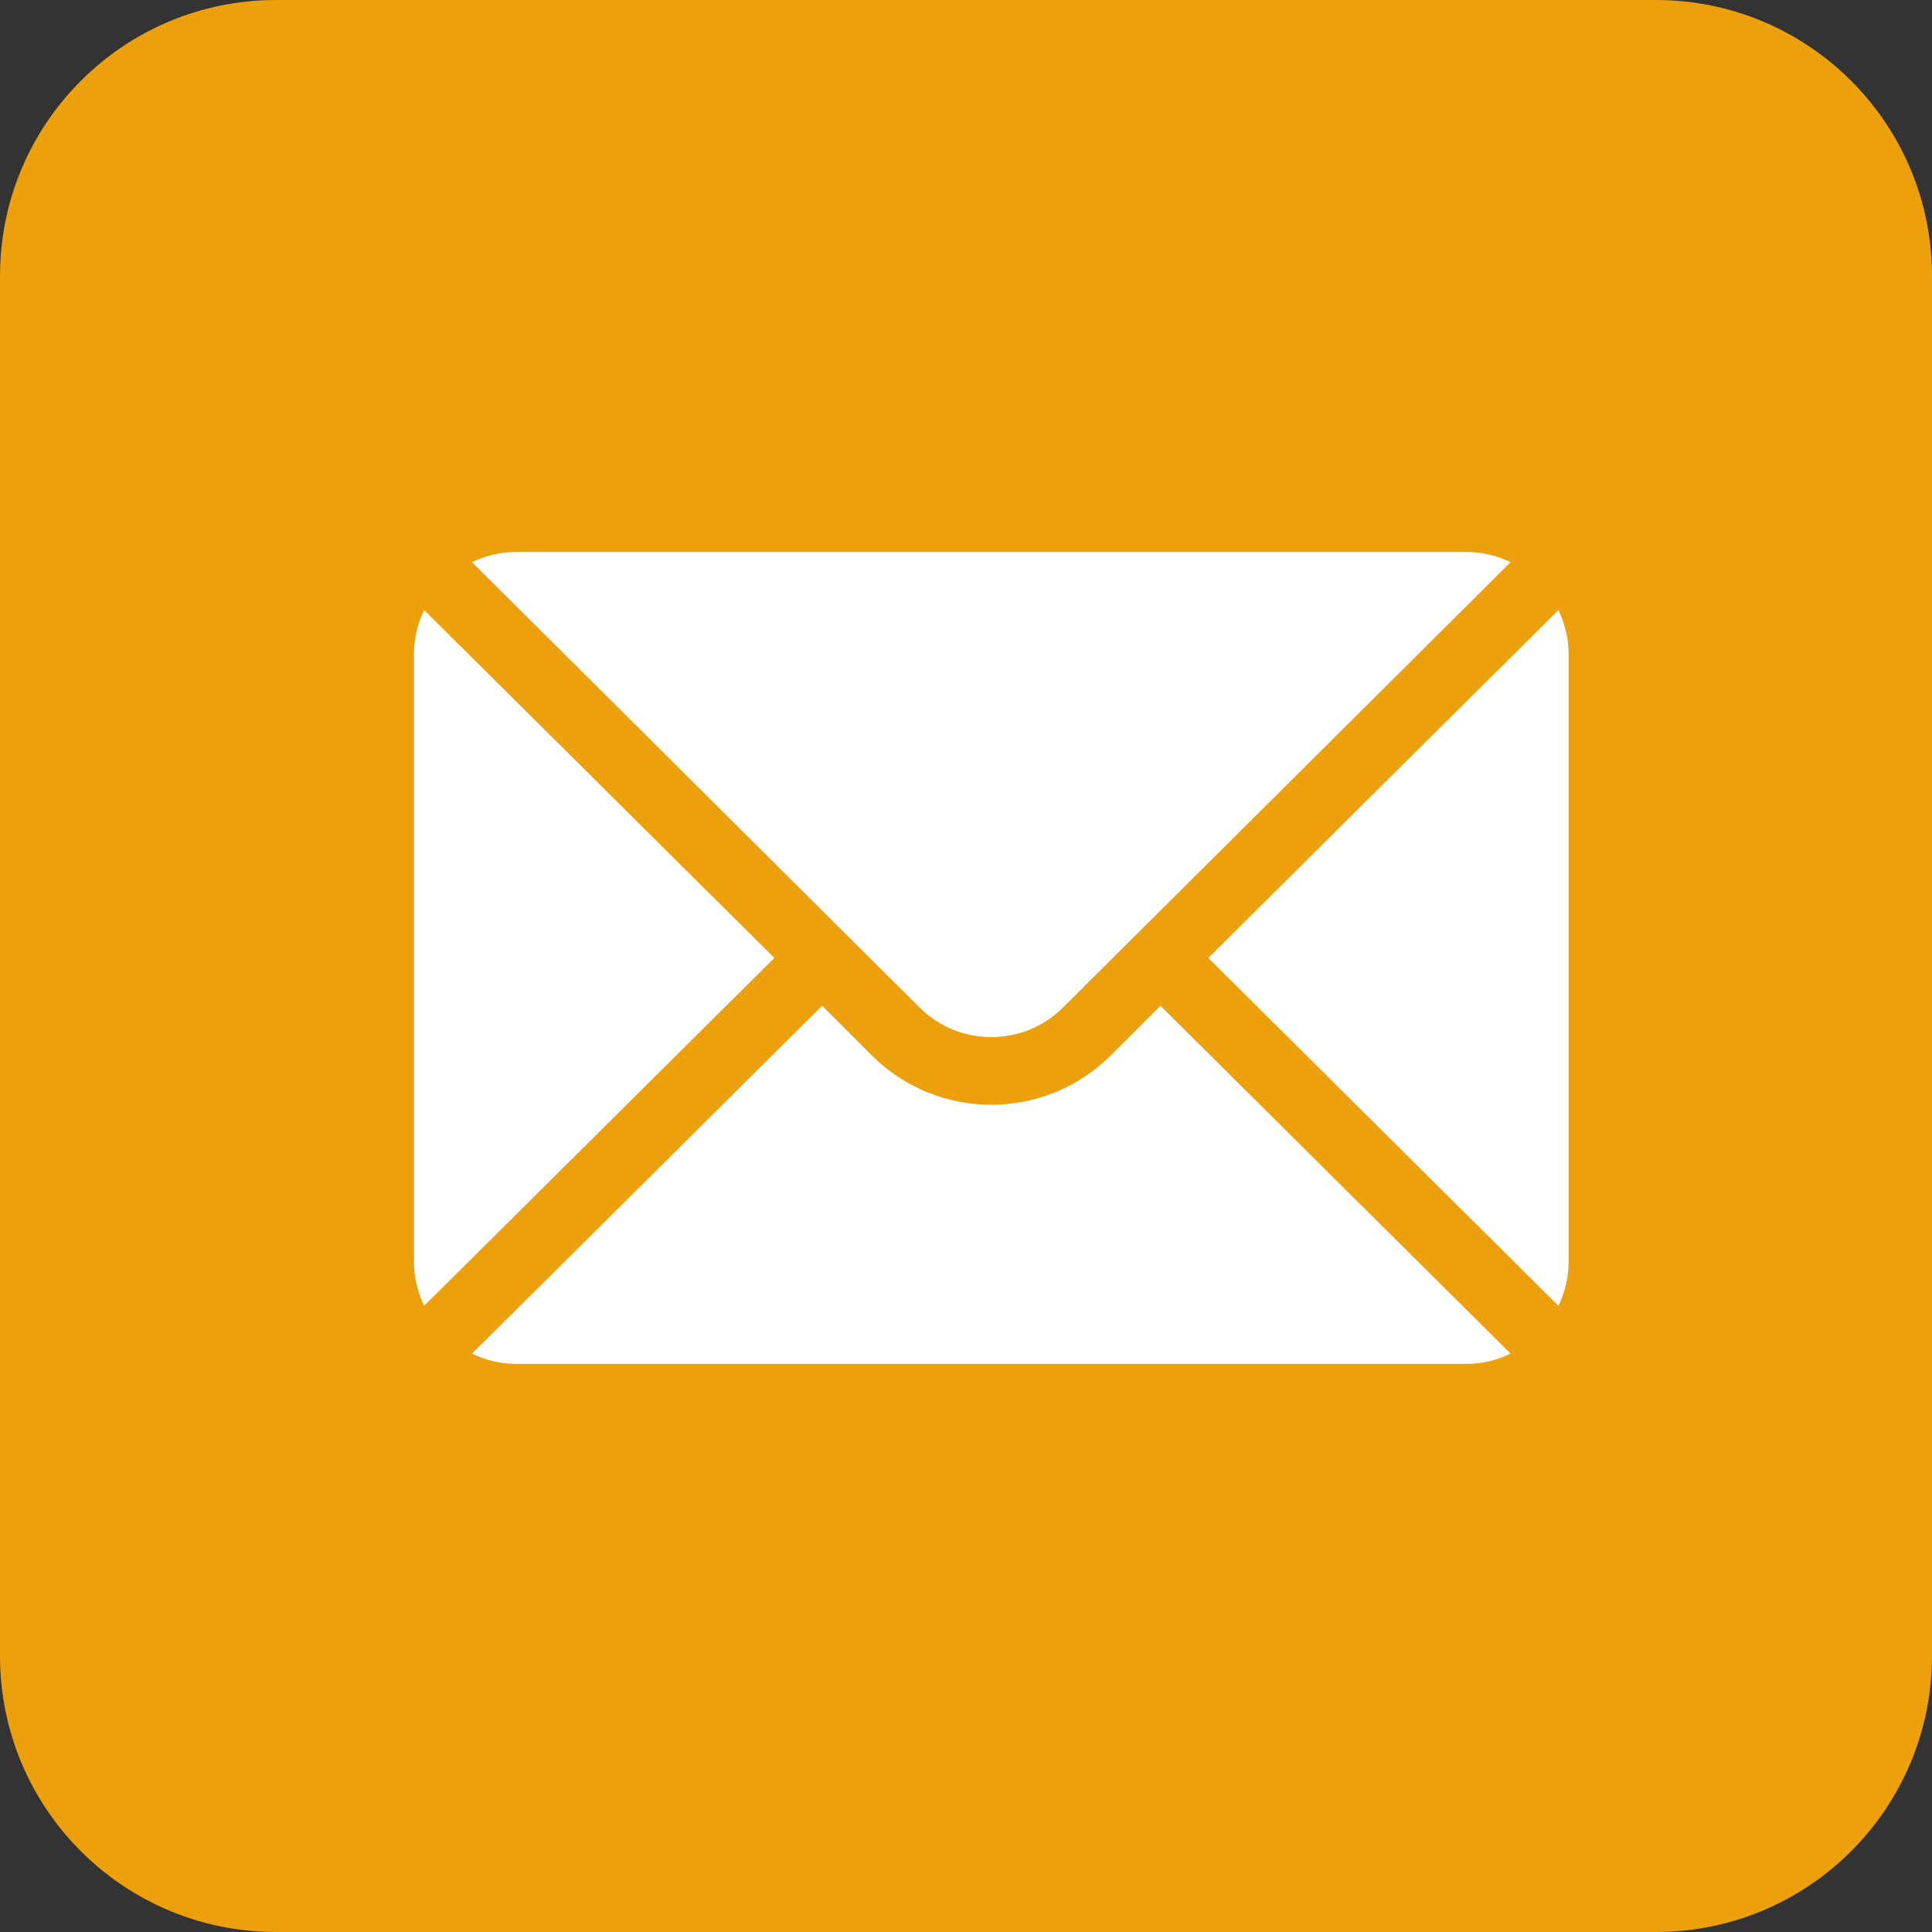 <svg width="28" height="28" viewBox="0 0 28 28" fill="none" xmlns="http://www.w3.org/2000/svg">
<rect x="0" y="0" width="28" height="28" fill="#333333" stroke="none"/>
<path d="M0 4C0 1.791 1.791 0 4 0H24C26.209 0 28 1.791 28 4V24C28 26.209 26.209 28 24 28H4C1.791 28 0 26.209 0 24V4Z" fill="#ECA00C"/>
<path d="M22.586 8.841L17.511 13.883L22.586 18.925C22.677 18.733 22.733 18.521 22.733 18.295V9.471C22.733 9.244 22.677 9.032 22.586 8.841Z" fill="white"/>
<path d="M21.262 8H7.471C7.244 8 7.032 8.056 6.841 8.147L13.327 14.601C13.9 15.174 14.833 15.174 15.406 14.601L21.893 8.147C21.701 8.056 21.489 8 21.262 8Z" fill="white"/>
<path d="M6.147 8.841C6.056 9.032 6 9.244 6 9.471V18.295C6 18.521 6.056 18.733 6.147 18.925L11.222 13.883L6.147 8.841Z" fill="white"/>
<path d="M16.818 14.576L16.1 15.294C15.144 16.25 13.589 16.25 12.633 15.294L11.915 14.576L6.841 19.618C7.032 19.71 7.244 19.766 7.471 19.766H21.262C21.489 19.766 21.701 19.71 21.893 19.618L16.818 14.576Z" fill="white"/>
</svg>
